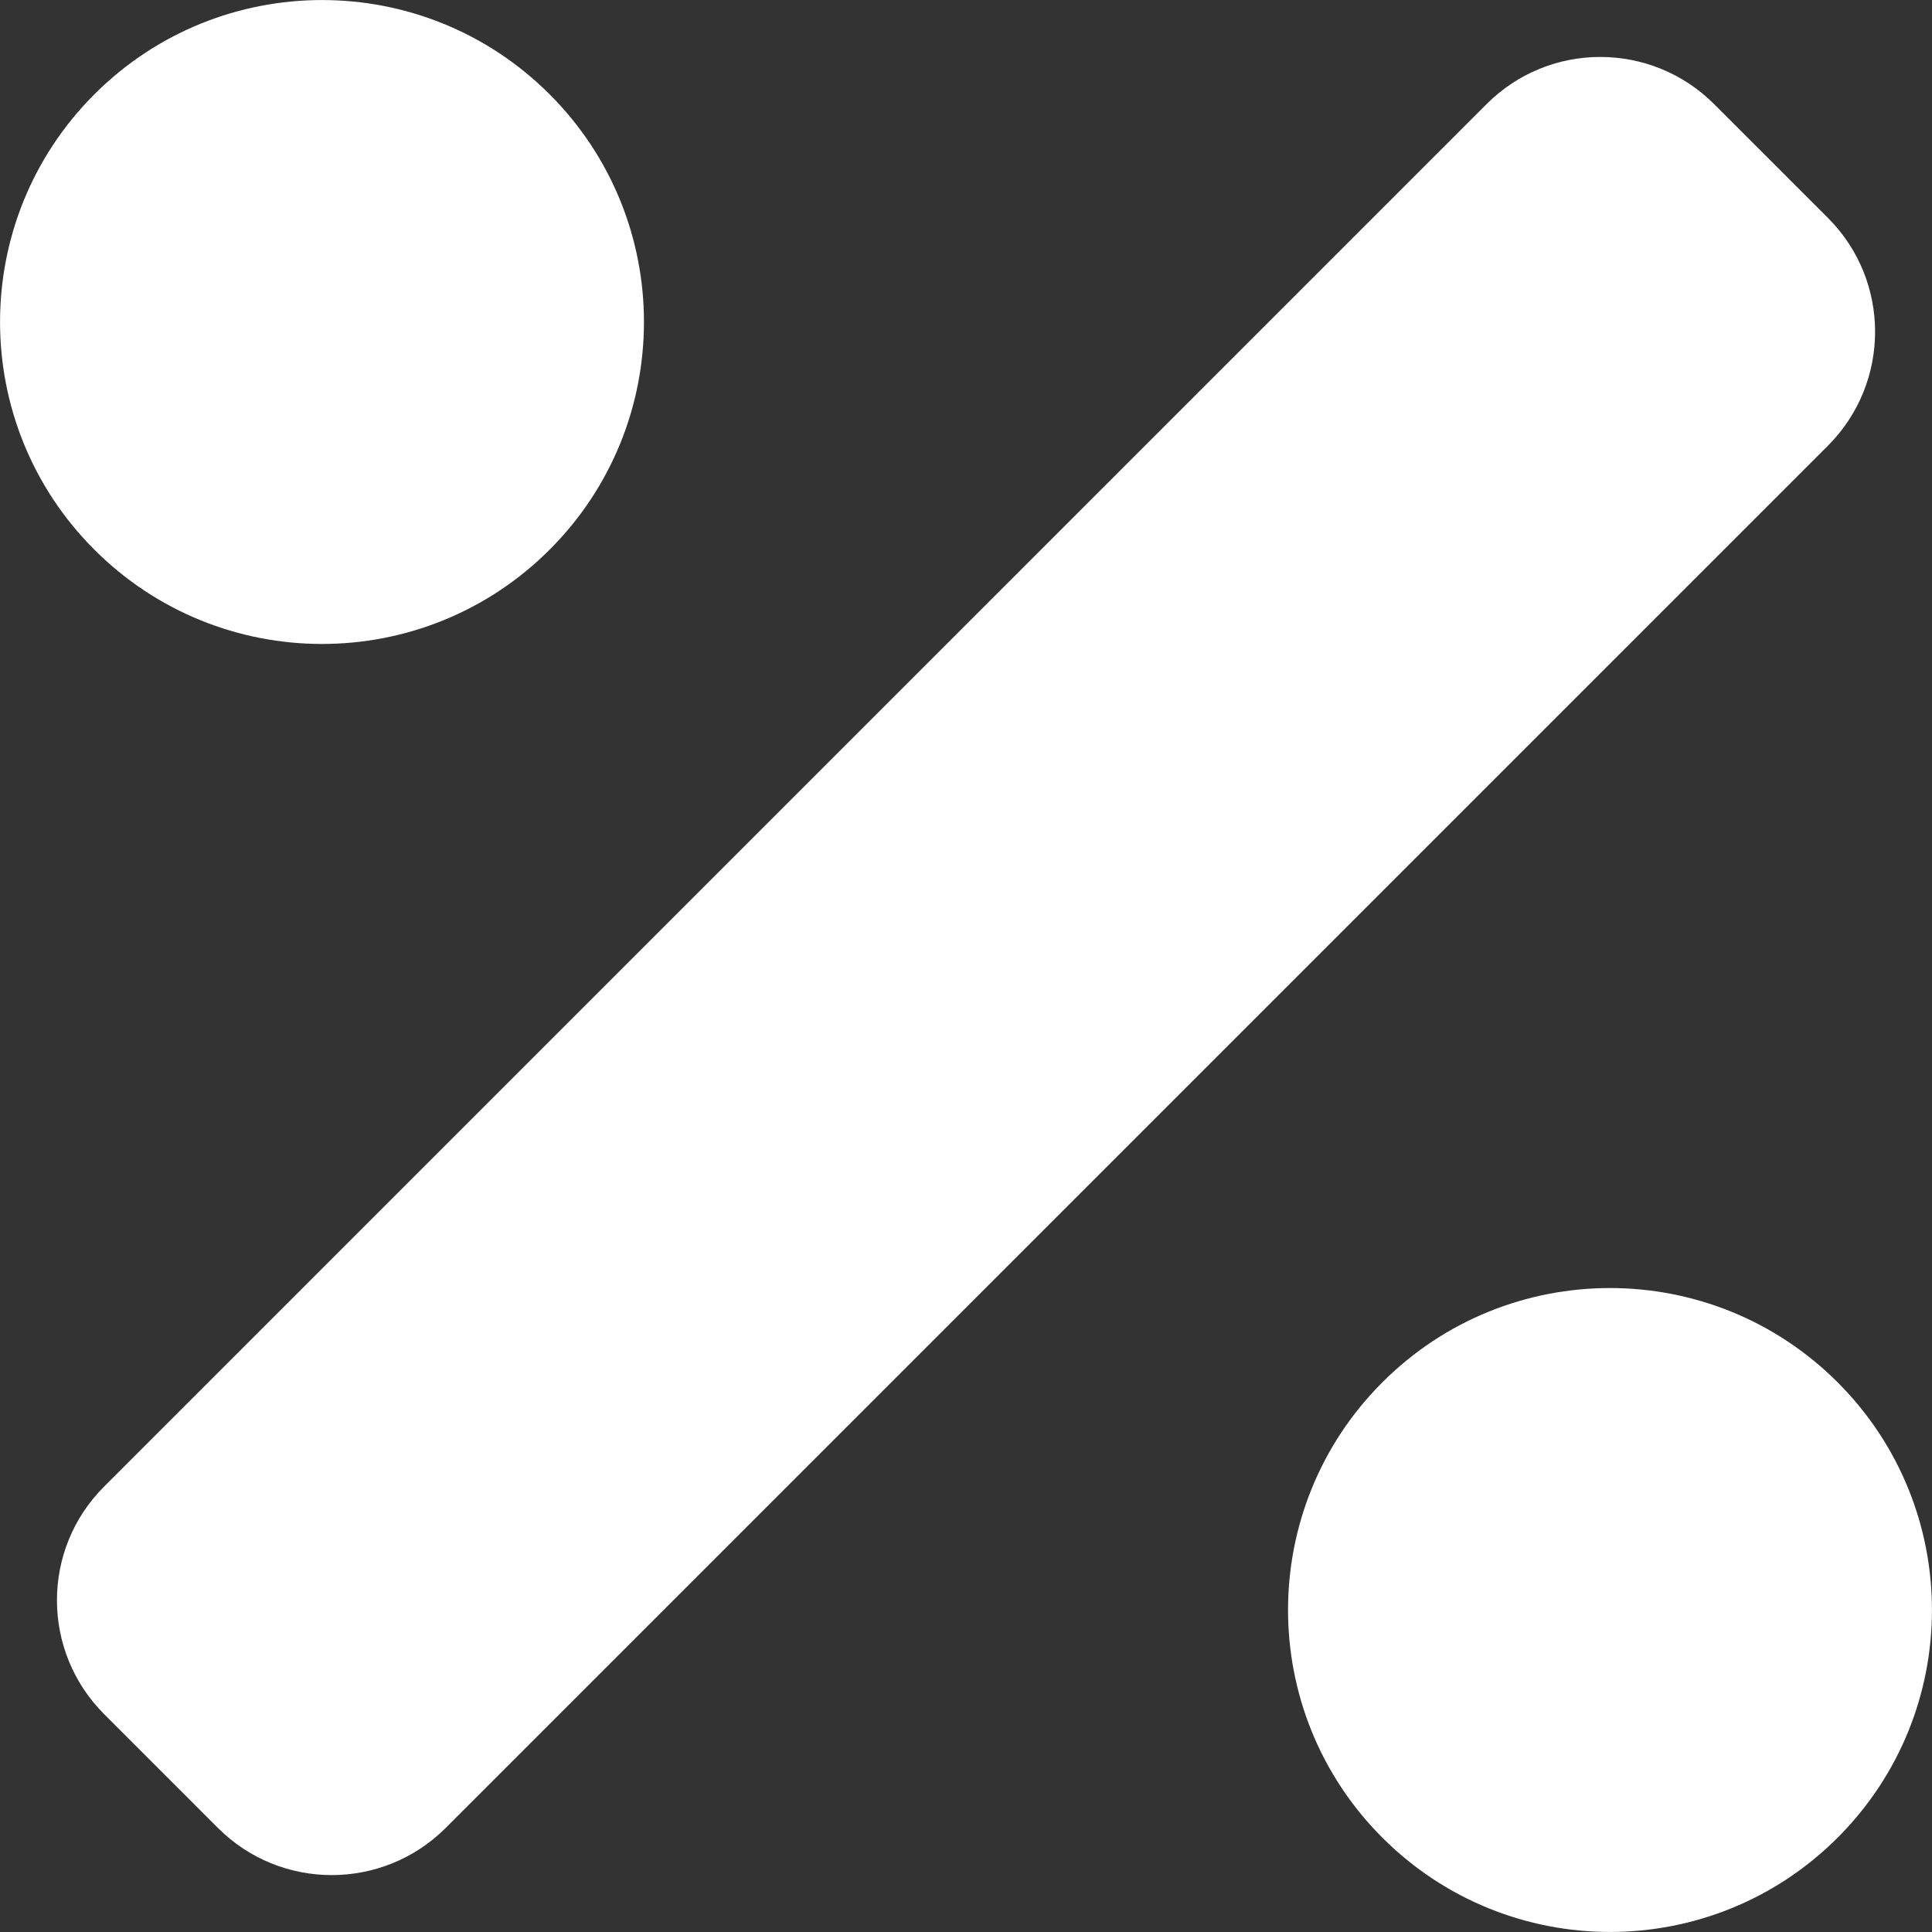 <svg width="12" height="12" viewBox="0 0 12 12" fill="none" xmlns="http://www.w3.org/2000/svg">
<rect x="0" y="0" width="12" height="12" fill="#333333" stroke="none"/>
<path d="M3.414 3.414C4.195 2.633 4.195 1.367 3.414 0.586C2.633 -0.195 1.367 -0.195 0.586 0.586C-0.195 1.367 -0.195 2.633 0.586 3.414C1.367 4.195 2.633 4.195 3.414 3.414ZM11.414 8.586C10.633 7.805 9.367 7.805 8.586 8.586C7.805 9.367 7.805 10.633 8.586 11.414C9.367 12.195 10.633 12.195 11.414 11.414C12.195 10.633 12.195 9.367 11.414 8.586ZM11.354 1.354L10.647 0.647C10.256 0.256 9.623 0.256 9.233 0.647L0.647 9.233C0.256 9.623 0.256 10.256 0.647 10.647L1.354 11.354C1.744 11.744 2.377 11.744 2.768 11.354L11.354 2.768C11.744 2.377 11.744 1.744 11.354 1.354Z" fill="white"/>
</svg>
